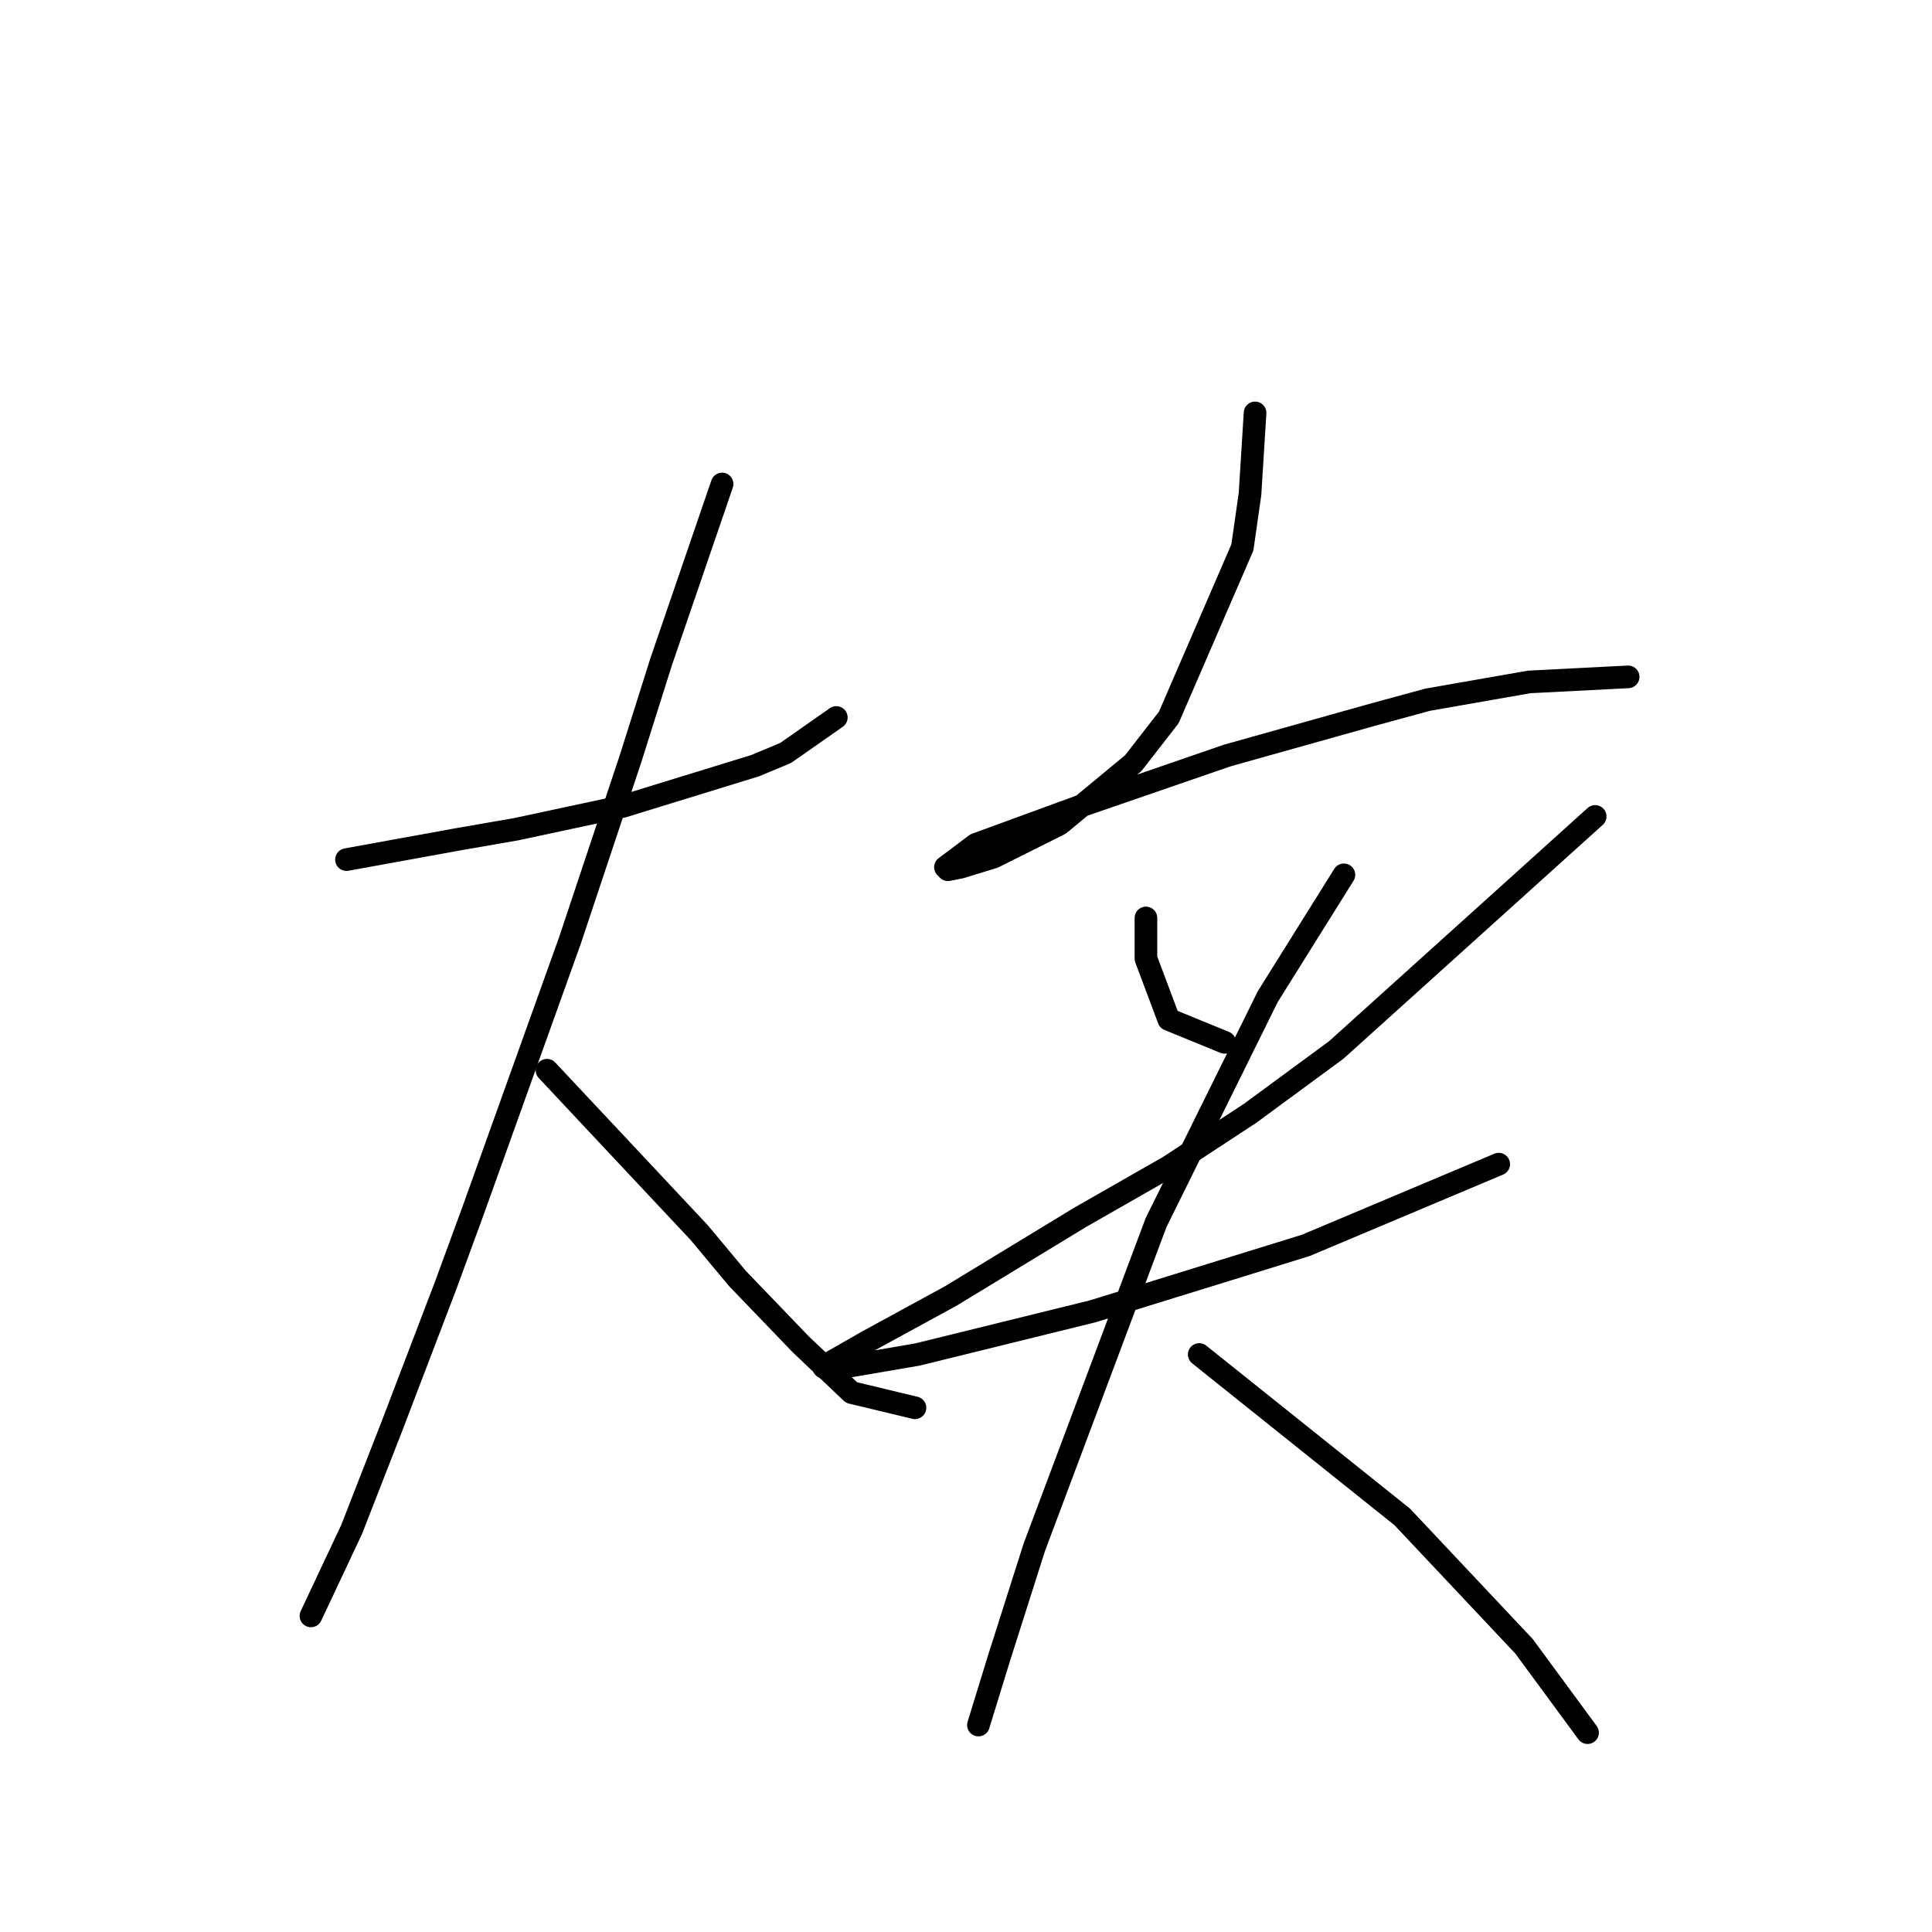 <?xml version="1.0" standalone="no"?>
    <svg width="256" height="256" xmlns="http://www.w3.org/2000/svg" version="1.1">
    <polyline stroke="black" stroke-width="3" stroke-linecap="round" fill="transparent" stroke-linejoin="round" points="45.911 113.901 53.31 112.556 60.708 111.211 68.443 109.866 82.567 106.839 100.054 101.458 104.09 99.777 110.815 95.069 110.815 95.069 " />
        <polyline stroke="black" stroke-width="3" stroke-linecap="round" fill="transparent" stroke-linejoin="round" points="95.682 64.13 91.647 75.9 87.611 87.67 83.576 100.45 75.505 124.663 62.726 160.309 59.026 170.398 51.964 188.894 46.584 202.682 41.203 214.116 41.203 214.116 " />
        <polyline stroke="black" stroke-width="3" stroke-linecap="round" fill="transparent" stroke-linejoin="round" points="72.478 141.813 82.567 152.575 92.656 163.336 97.7 169.389 106.107 178.133 112.833 184.522 121.24 186.54 121.24 186.54 " />
        <polyline stroke="black" stroke-width="3" stroke-linecap="round" fill="transparent" stroke-linejoin="round" points="166.303 54.714 165.967 60.095 165.631 65.475 164.622 72.537 154.87 95.069 150.162 101.122 140.409 109.193 131.665 113.565 127.294 114.91 125.612 115.246 125.276 114.91 129.311 111.883 143.099 106.839 162.604 100.113 181.773 94.733 189.171 92.715 202.623 90.361 215.738 89.688 215.738 89.688 " />
        <polyline stroke="black" stroke-width="3" stroke-linecap="round" fill="transparent" stroke-linejoin="round" points="151.843 121.636 151.843 124.326 151.843 127.017 154.87 135.088 162.268 138.114 162.268 138.114 " />
        <polyline stroke="black" stroke-width="3" stroke-linecap="round" fill="transparent" stroke-linejoin="round" points="211.367 108.184 194.216 123.654 177.065 139.123 165.631 147.53 154.87 154.592 143.099 161.318 125.949 171.743 114.851 177.797 110.143 180.487 109.134 181.16 109.807 181.496 121.577 179.478 144.781 173.761 173.029 165.018 198.588 154.256 198.588 154.256 " />
        <polyline stroke="black" stroke-width="3" stroke-linecap="round" fill="transparent" stroke-linejoin="round" points="178.074 115.919 173.029 123.99 167.985 132.061 153.188 161.991 137.046 205.036 132.338 219.833 129.648 228.577 129.648 228.577 " />
        <polyline stroke="black" stroke-width="3" stroke-linecap="round" fill="transparent" stroke-linejoin="round" points="158.905 179.478 172.357 190.239 185.808 201.001 201.95 218.152 210.358 229.586 210.358 229.586 " />
        </svg>